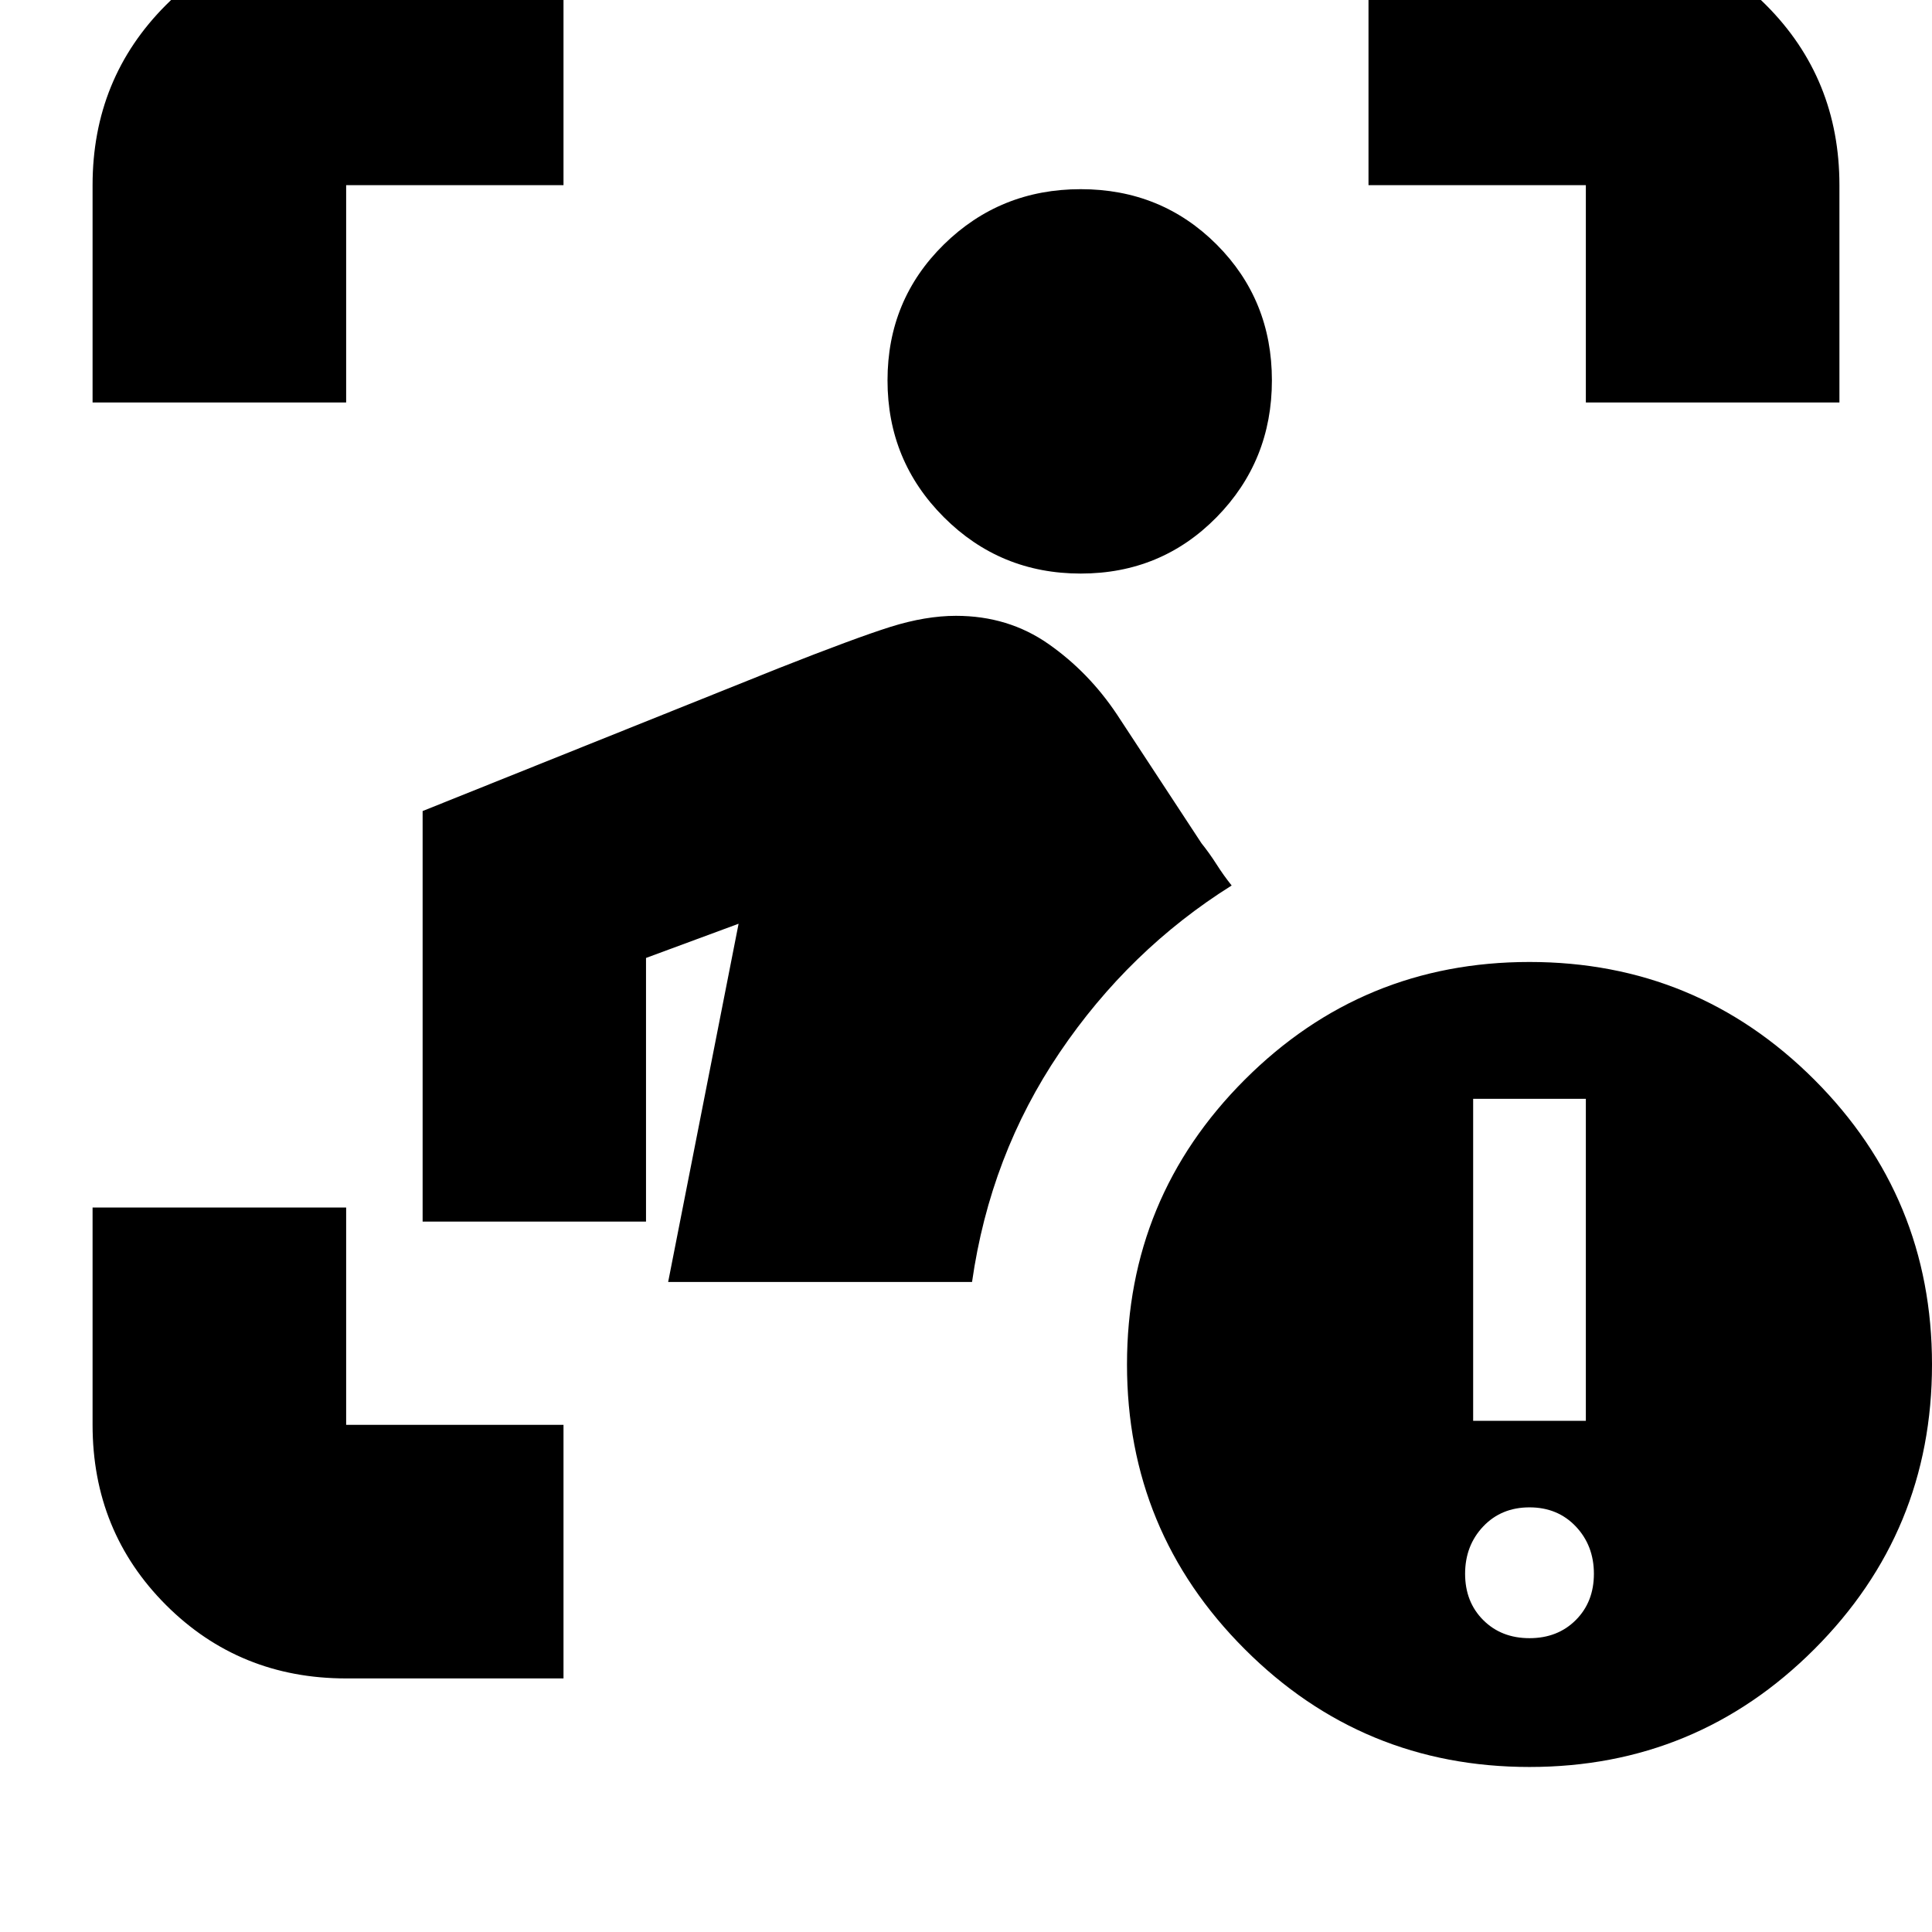 <svg xmlns="http://www.w3.org/2000/svg" height="24" width="24"><path d="M4.3 20.85q-1.325 0-2.238-.912-.912-.913-.912-2.238V15H4.3v2.7H7v3.15Zm4-4.925.875-4.45-1.15.425v3.275H5.25v-5.1L9.675 8.3q.95-.375 1.387-.513.438-.137.813-.137.65 0 1.15.35.5.35.85.875l1.05 1.6q.1.125.188.263.087.137.187.262-1.275.8-2.137 2.075-.863 1.275-1.088 2.85Zm5.125-8.8q-1 0-1.7-.7t-.7-1.7q0-1 .7-1.688.7-.687 1.7-.687t1.688.687q.687.688.687 1.688t-.687 1.7q-.688.7-1.688.7ZM1.15 5V2.3q0-1.325.912-2.238Q2.975-.85 4.3-.85H7V2.3H4.3V5ZM19.7 5V2.3H17V-.85h2.7q1.325 0 2.238.912.912.913.912 2.238V5ZM19 21.95q-2.075 0-3.537-1.463Q14 19.025 14 16.95t1.463-3.538Q16.925 11.95 19 11.95t3.538 1.462Q24 14.875 24 16.95q0 2.075-1.462 3.537Q21.075 21.95 19 21.95Zm-.7-4.3h1.4v-4h-1.4Zm.7 2.7q.35 0 .575-.225.225-.225.225-.575t-.225-.588q-.225-.237-.575-.237t-.575.237q-.225.238-.225.588t.225.575q.225.225.575.225Z"/></svg>